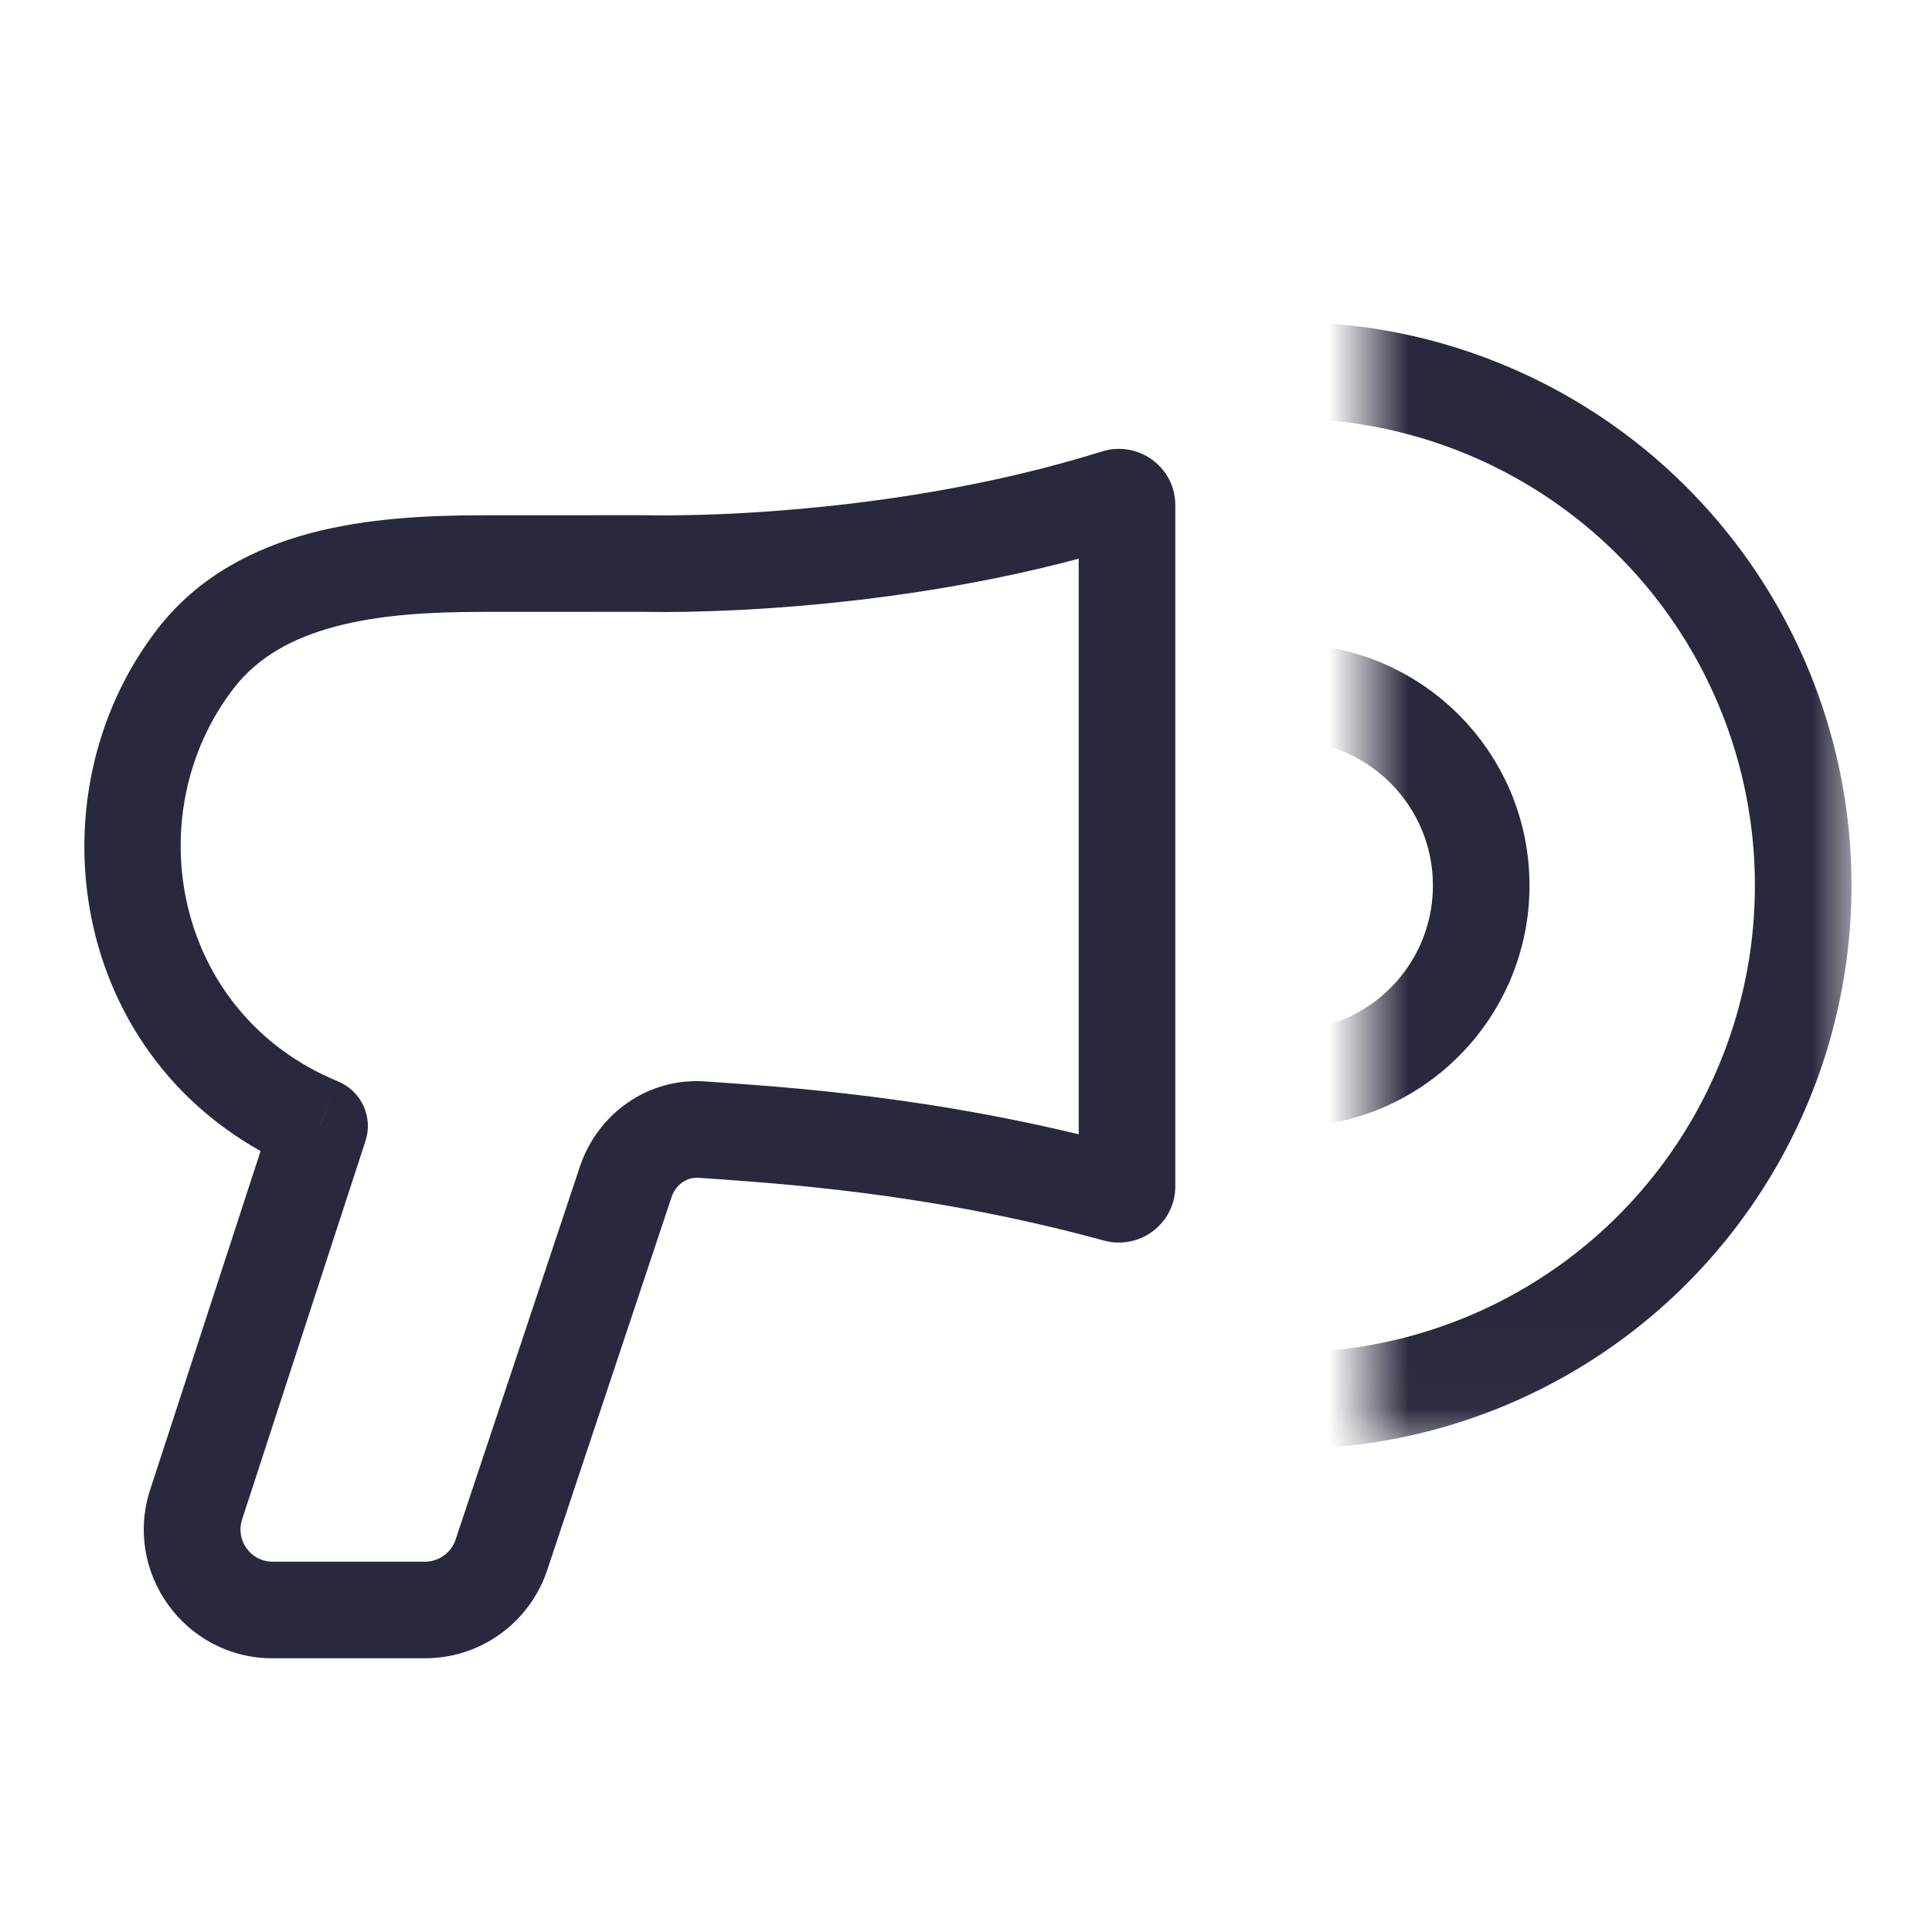 <svg width="24" height="24" viewBox="0 0 24 24" fill="none" xmlns="http://www.w3.org/2000/svg">
<path d="M8.719 14.033L8.676 14.631L8.719 14.033ZM2.439 18.684L3.008 18.874L3.009 18.87L2.439 18.684ZM3.97 13.988L4.54 14.174C4.638 13.875 4.488 13.552 4.198 13.433L3.97 13.988ZM8 7L8.019 6.4L8.009 6.4L8 6.4L8 7ZM13.873 14.832L14.031 14.253L13.873 14.832ZM13.869 6.181L14.048 6.753L13.869 6.181ZM13.4 6.276V14.736H14.6V6.276H13.4ZM14.031 14.253C11.702 13.616 9.709 13.501 8.761 13.434L8.676 14.631C9.625 14.698 11.511 14.808 13.714 15.411L14.031 14.253ZM7.203 14.494L5.659 19.127L6.797 19.506L8.341 14.874L7.203 14.494ZM5.279 19.4H3.387V20.6H5.279V19.4ZM3.009 18.87L4.54 14.174L3.399 13.802L1.868 18.498L3.009 18.87ZM5.969 7.601L8 7.6L8 6.4L5.968 6.401L5.969 7.601ZM8 7C7.981 7.6 7.981 7.6 7.981 7.6C7.981 7.6 7.982 7.6 7.982 7.6C7.982 7.6 7.982 7.6 7.982 7.6C7.983 7.6 7.984 7.6 7.985 7.6C7.987 7.6 7.99 7.6 7.993 7.6C8 7.6 8.009 7.6 8.022 7.601C8.046 7.601 8.082 7.602 8.127 7.602C8.219 7.603 8.351 7.603 8.518 7.6C8.851 7.594 9.325 7.577 9.891 7.53C11.02 7.437 12.535 7.227 14.048 6.753L13.69 5.608C12.289 6.046 10.869 6.246 9.792 6.334C9.256 6.379 8.809 6.395 8.497 6.4C8.341 6.403 8.219 6.403 8.138 6.402C8.097 6.402 8.066 6.401 8.046 6.401C8.036 6.401 8.029 6.401 8.024 6.4C8.022 6.4 8.02 6.4 8.019 6.4C8.019 6.4 8.019 6.4 8.018 6.4C8.018 6.4 8.018 6.4 8.018 6.4C8.018 6.4 8.019 6.4 8.019 6.4C8.019 6.4 8.019 6.4 8 7ZM4.198 13.433C2.147 12.588 1.701 10.102 2.907 8.545L1.959 7.81C0.319 9.926 0.881 13.365 3.741 14.542L4.198 13.433ZM3.387 19.4C3.114 19.4 2.922 19.133 3.008 18.874L1.869 18.494C1.524 19.53 2.295 20.6 3.387 20.6V19.4ZM5.659 19.127C5.604 19.29 5.451 19.4 5.279 19.4V20.6C5.968 20.6 6.579 20.159 6.797 19.506L5.659 19.127ZM8.761 13.434C8.04 13.383 7.419 13.844 7.203 14.494L8.341 14.874C8.397 14.707 8.539 14.622 8.676 14.631L8.761 13.434ZM5.968 6.401C5.302 6.402 4.555 6.438 3.857 6.623C3.153 6.811 2.463 7.16 1.959 7.81L2.907 8.545C3.202 8.165 3.628 7.926 4.166 7.783C4.71 7.638 5.331 7.602 5.969 7.601L5.968 6.401ZM13.4 14.736C13.4 14.4 13.719 14.168 14.031 14.253L13.714 15.411C14.154 15.531 14.6 15.203 14.6 14.736H13.4ZM14.6 6.276C14.6 5.797 14.135 5.469 13.69 5.608L14.048 6.753C13.732 6.852 13.4 6.619 13.4 6.276H14.6Z" fill="#28293D"/>
<mask id="mask0_402_12160" style="mask-type:alpha" maskUnits="userSpaceOnUse" x="17" y="3" width="6" height="15">
<path d="M17 3H23V17.973H17V3Z" fill="white"/>
</mask>
<g mask="url(#mask0_402_12160)">
<circle cx="16" cy="11" r="6.4" stroke="#28293D" stroke-width="1.2"/>
<circle cx="16" cy="11" r="2.4" stroke="#28293D" stroke-width="1.2"/>
</g>
</svg>
